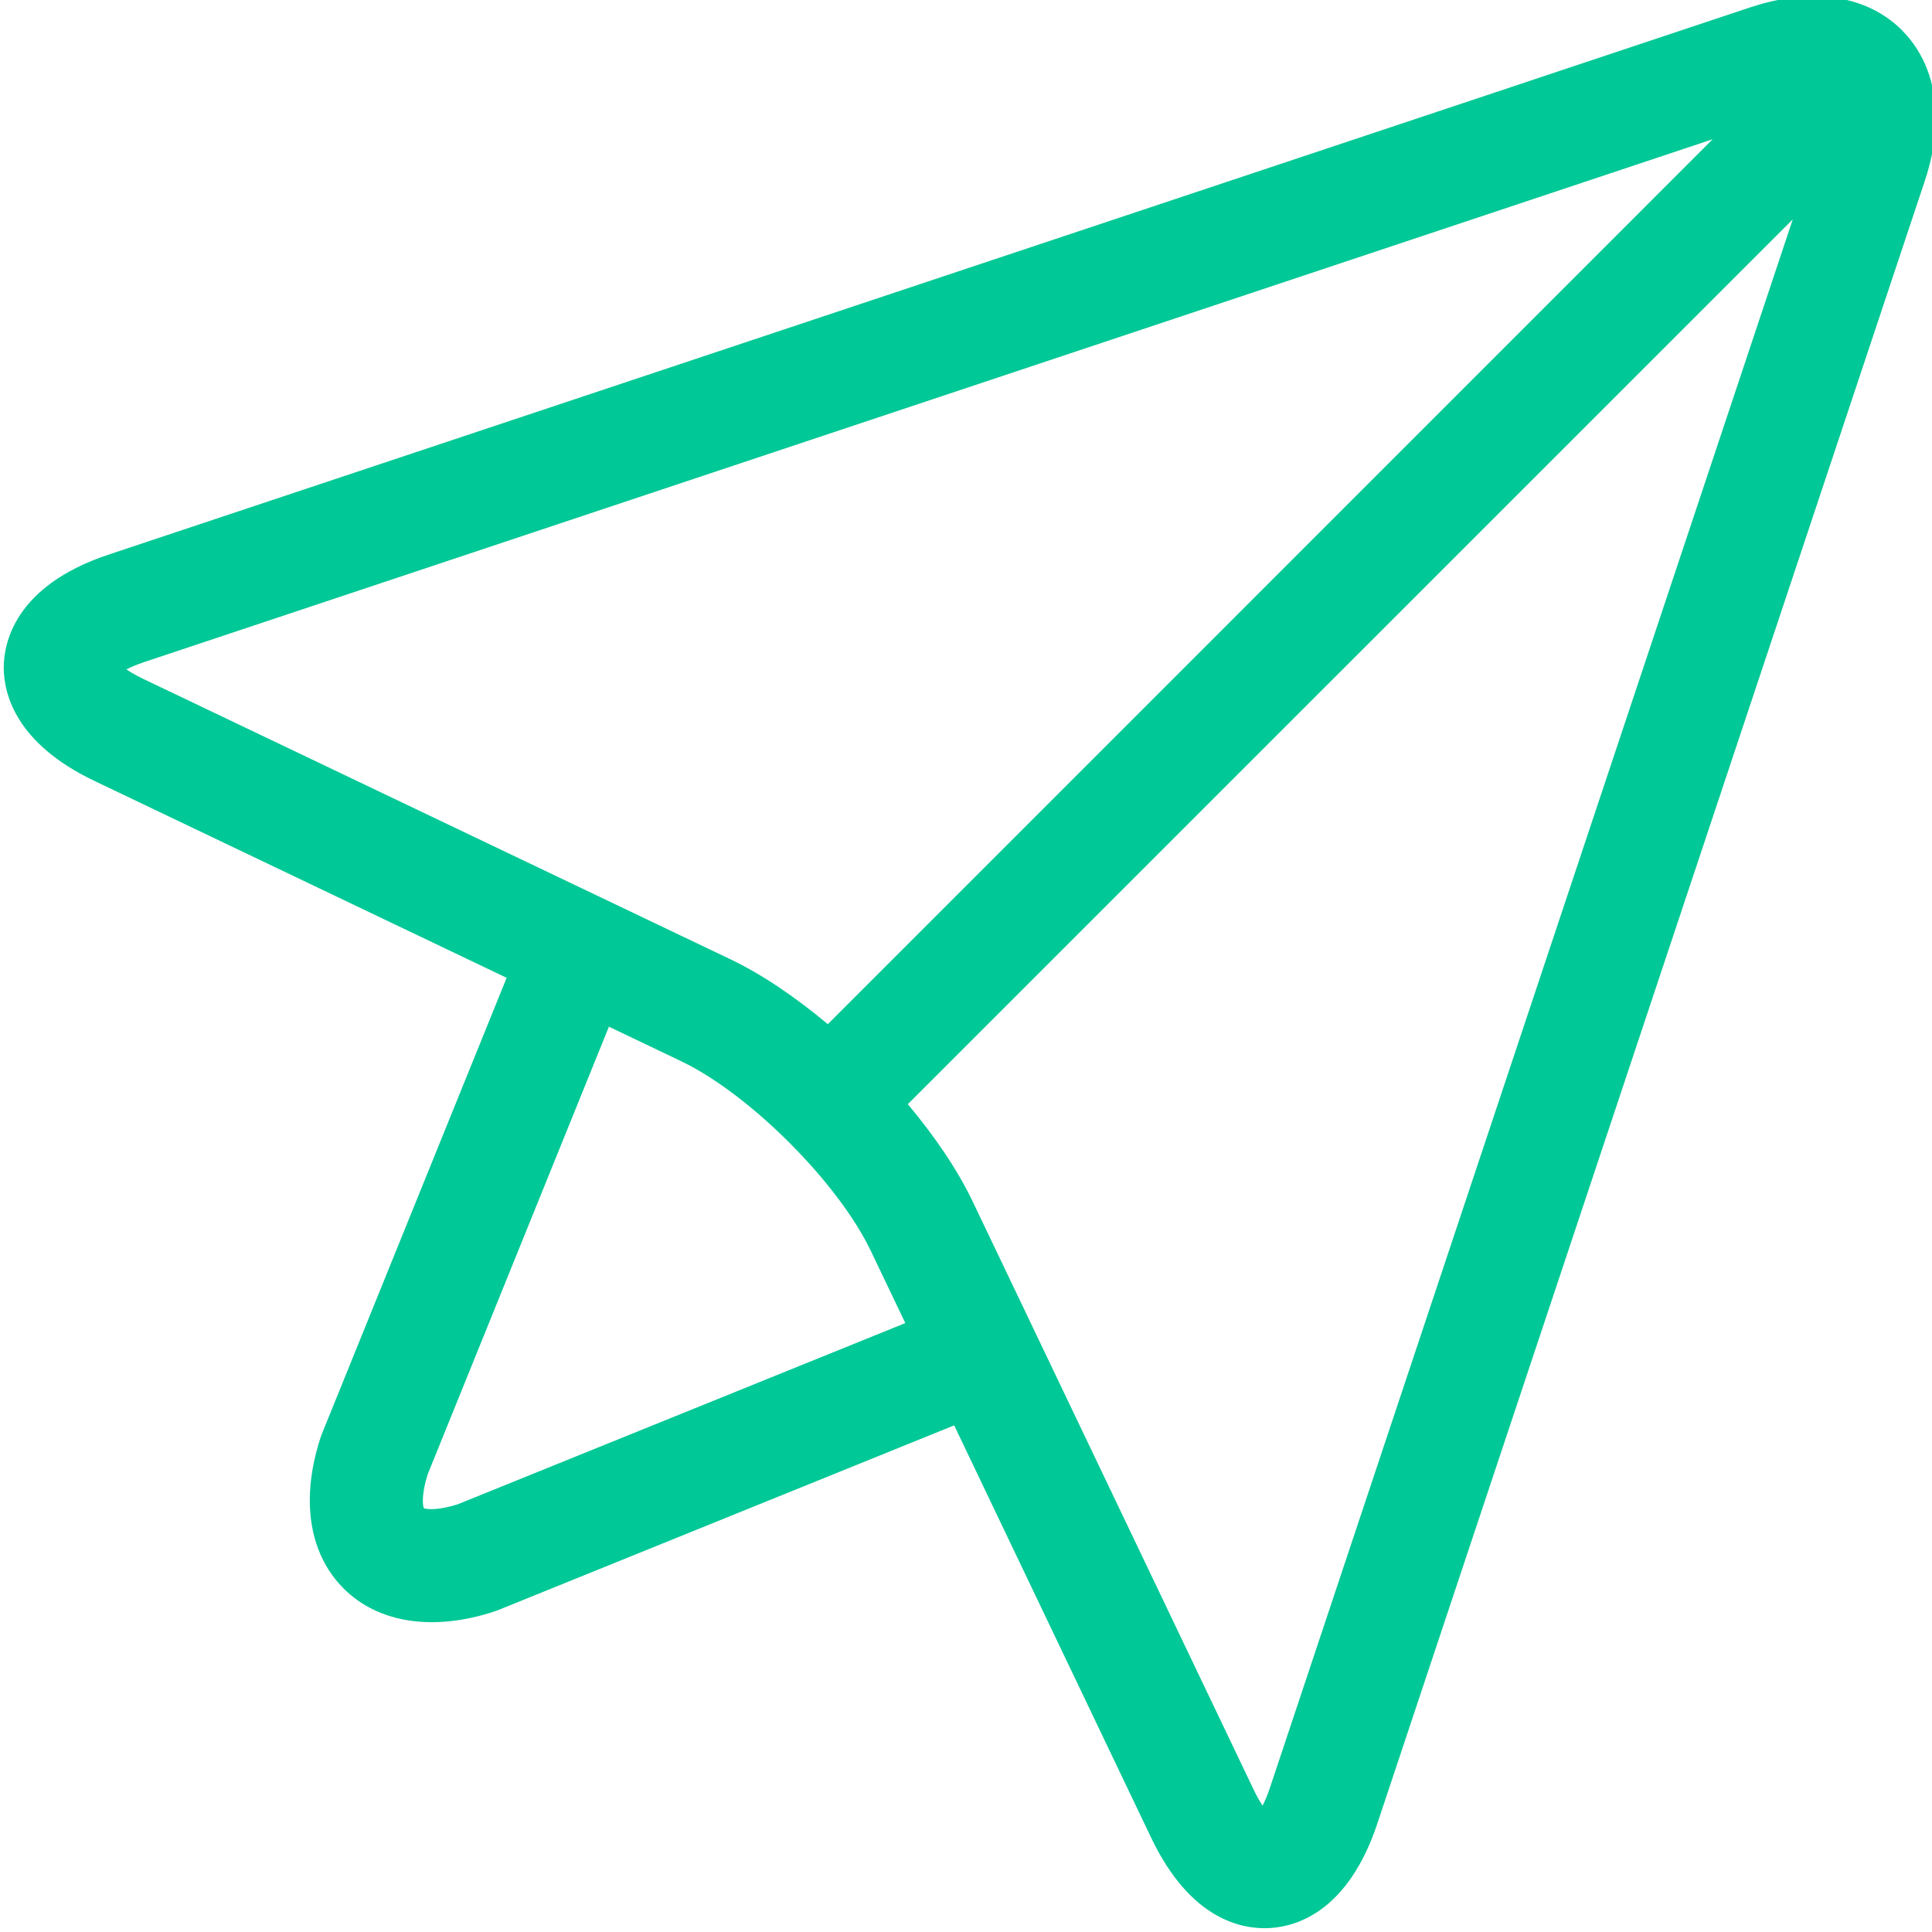 <svg width="17" height="17" viewBox="0 0 17 17" fill="none" xmlns="http://www.w3.org/2000/svg">
<g clip-path="url(#clip0)">
<path d="M16.617 0.165C16.658 0.194 16.695 0.226 16.73 0.26C16.732 0.262 16.734 0.263 16.735 0.265C16.737 0.266 16.738 0.268 16.739 0.27C16.93 0.462 17.033 0.729 17.033 1.039C17.033 1.215 17 1.404 16.934 1.6L12.119 16.047C11.864 16.811 11.419 16.95 11.177 16.965C10.934 16.98 10.476 16.897 10.129 16.17L8.396 12.542L4.387 14.166C4.377 14.17 4.368 14.174 4.358 14.177C3.817 14.357 3.33 14.284 3.023 13.977C2.827 13.781 2.726 13.512 2.726 13.201C2.726 13.026 2.758 12.838 2.823 12.642C2.827 12.632 2.83 12.623 2.834 12.613L4.458 8.604L0.83 6.871C0.137 6.54 0.033 6.104 0.033 5.873C0.033 5.667 0.123 5.158 0.953 4.881L15.4 0.065C15.876 -0.093 16.308 -0.058 16.617 0.165ZM11.11 15.888C11.13 15.849 11.152 15.797 11.174 15.732L15.775 1.93L7.988 9.716C8.227 10.001 8.428 10.297 8.562 10.579L11.028 15.741C11.057 15.803 11.085 15.851 11.11 15.888ZM3.764 12.971C3.709 13.143 3.718 13.24 3.729 13.271C3.76 13.282 3.857 13.291 4.029 13.236L7.966 11.642L7.663 11.008C7.376 10.406 6.594 9.624 5.992 9.337L5.358 9.034L3.764 12.971ZM1.268 5.826C1.203 5.848 1.151 5.87 1.112 5.89C1.149 5.915 1.197 5.943 1.259 5.973L6.421 8.438C6.703 8.572 6.999 8.773 7.284 9.012L15.07 1.225L1.268 5.826Z" fill="#00C896"/>
</g>
<defs>
<clipPath id="clip0">
<rect width="17" height="17" fill="white" transform="matrix(-4.37114e-08 -1 -1 4.37114e-08 17 17)"/>
</clipPath>
</defs>
</svg>
